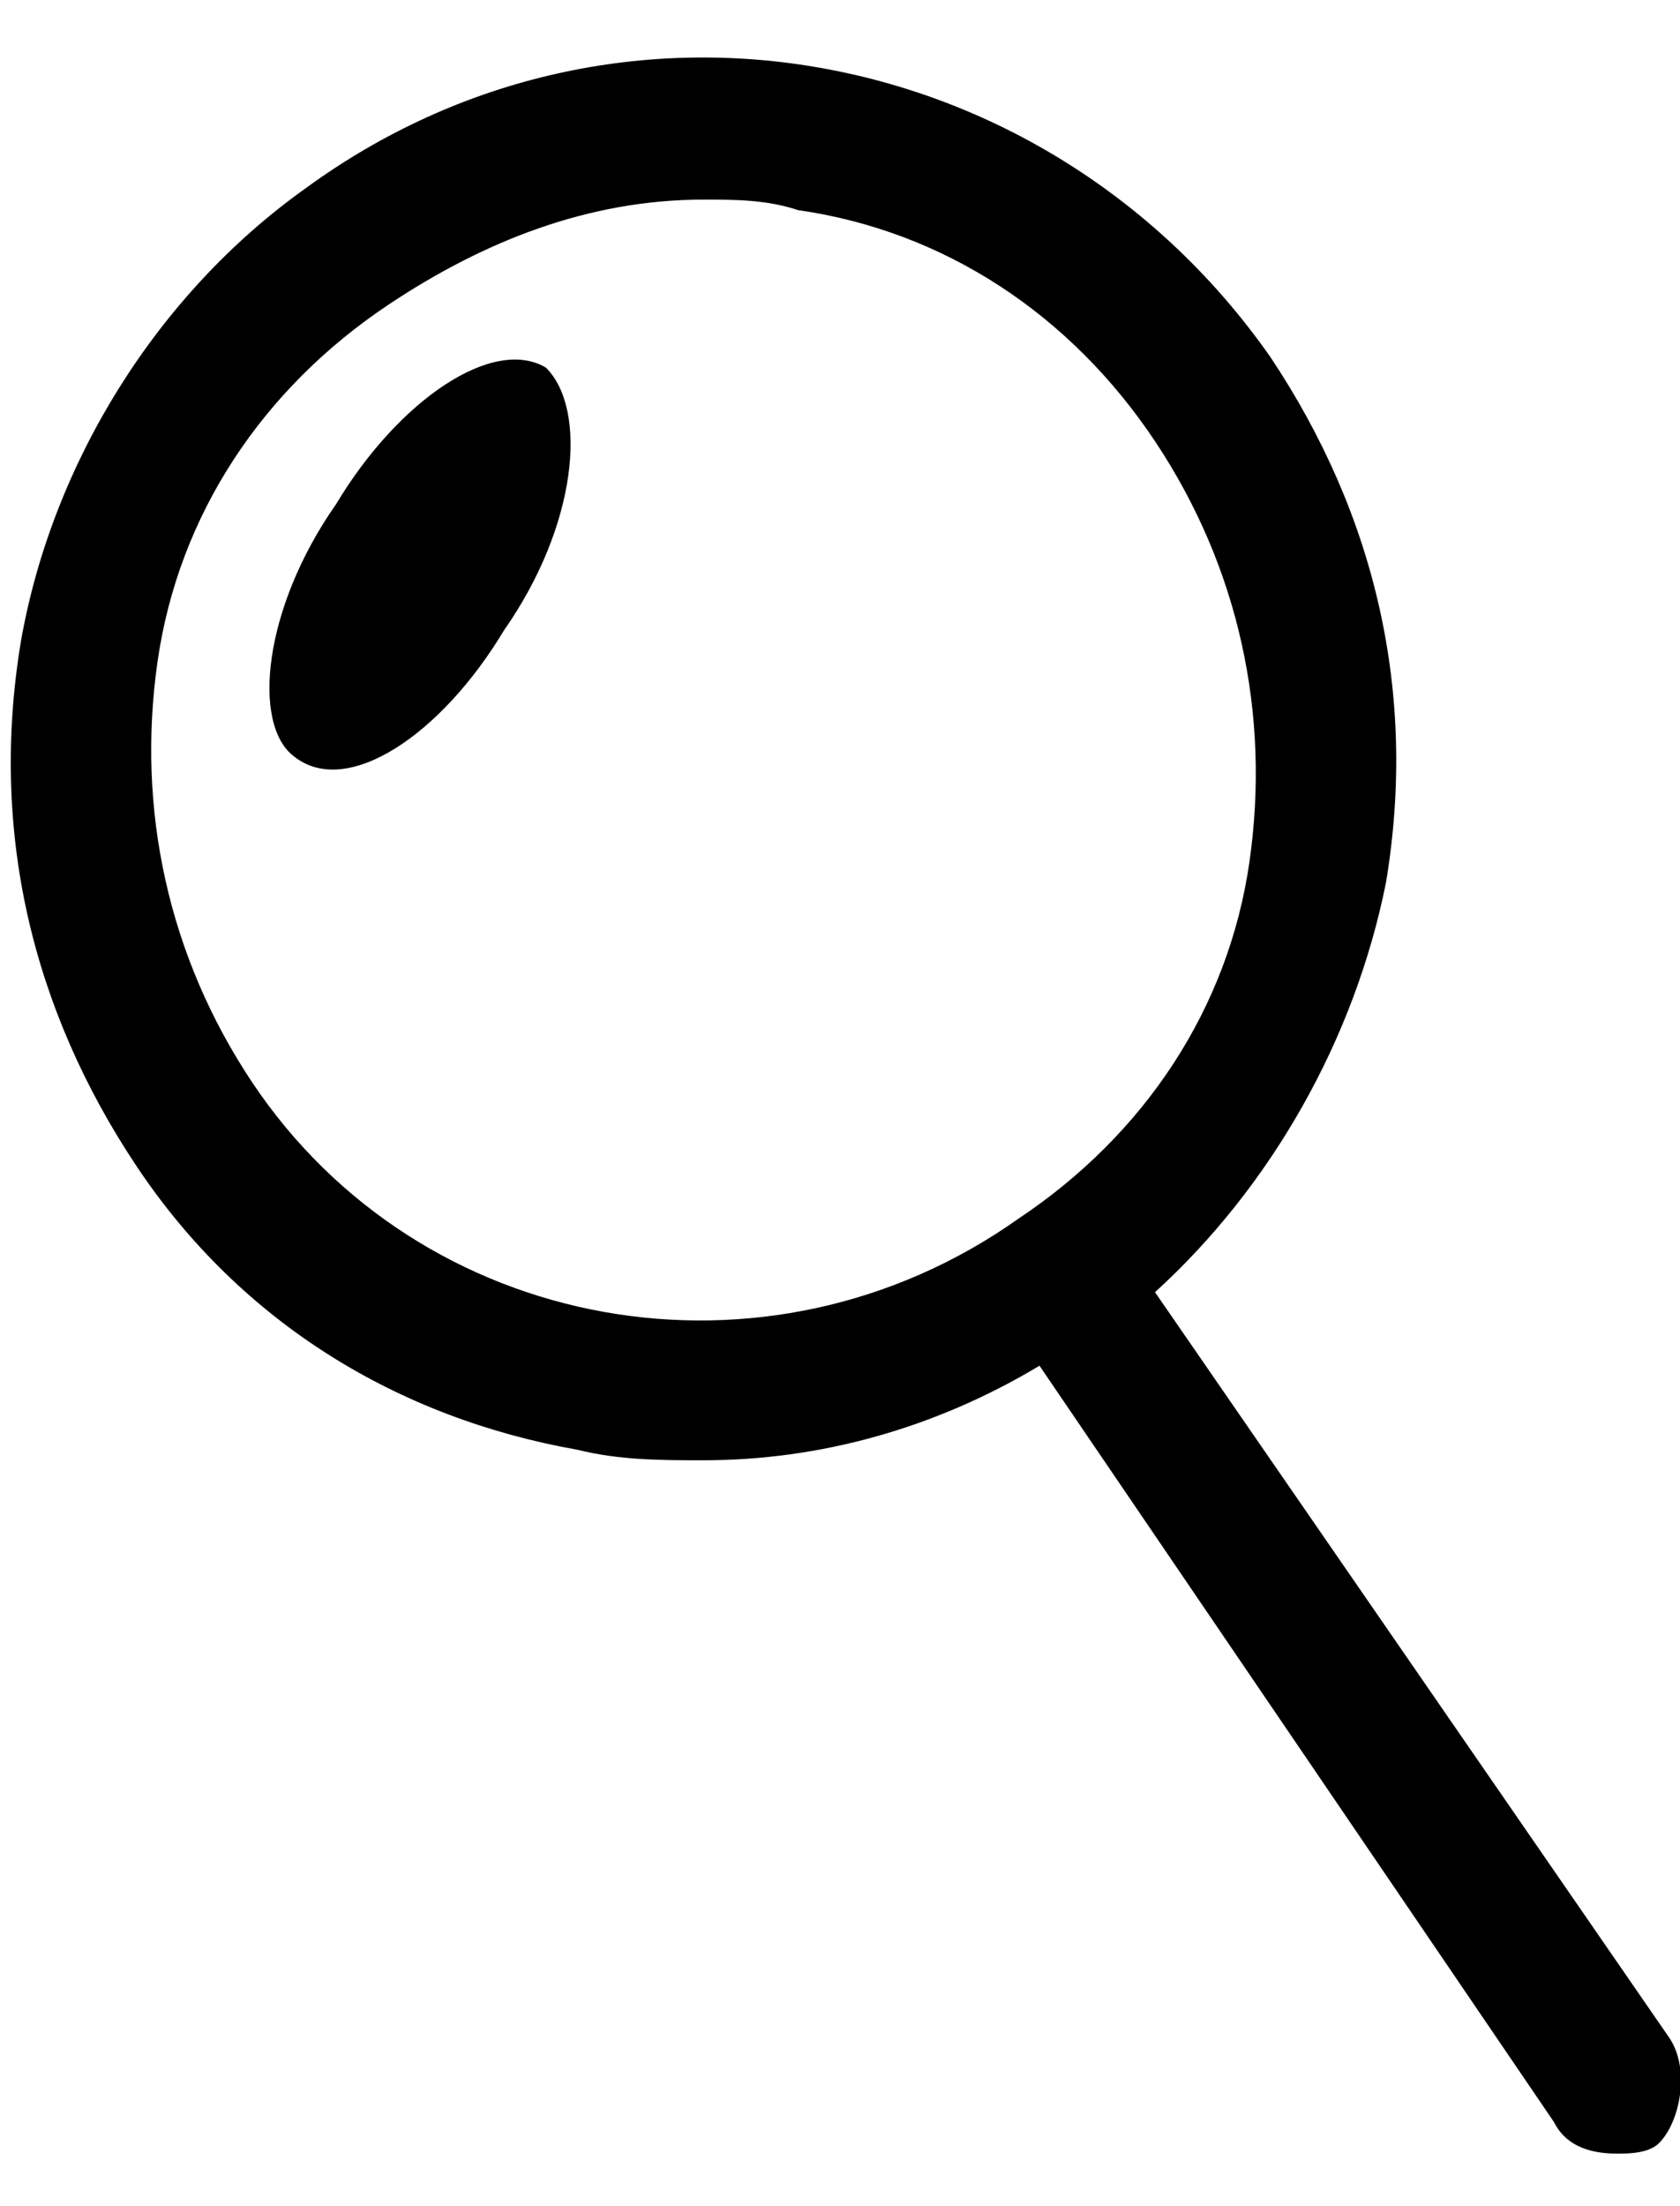 <?xml version="1.0" encoding="UTF-8"?><svg width="16" height="21" viewBox="0 0 16 21" version="1.1" xmlns="http://www.w3.org/2000/svg" xmlns:xlink="http://www.w3.org/1999/xlink"><path d="M2.4,10.3c-0.8-1.2-1.1-2.6-0.9-4c0.2-1.4,1-2.6,2.2-3.4c0.9-0.6,1.9-1,3-1c0.3,0,0.6,0,0.9,0.1 C9,2.2,10.2,3,11,4.2s1.1,2.6,0.9,4c-0.2,1.4-1,2.6-2.2,3.4C7.3,13.3,4,12.7,2.4,10.3 M15.9,19.4L11,12.3c1.1-1,1.9-2.4,2.2-3.9 c0.3-1.8-0.1-3.5-1.1-5c-2.1-3-6.2-3.8-9.2-1.6c-1.4,1-2.4,2.6-2.7,4.3c-0.3,1.8,0.1,3.5,1.1,5c1,1.5,2.5,2.4,4.2,2.7 c0.4,0.1,0.8,0.1,1.2,0.1c1.1,0,2.2-0.3,3.2-0.9l4.9,7.2c0.1,0.2,0.3,0.3,0.6,0.3c0.1,0,0.3,0,0.4-0.1C16,20.2,16.1,19.7,15.9,19.4"/><path d="M3.2,4.8c-0.7,1-0.8,2.1-0.4,2.4C3.3,7.6,4.2,7,4.8,6c0.7-1,0.8-2.1,0.4-2.5 C4.7,3.2,3.8,3.8,3.2,4.8"/></svg>
